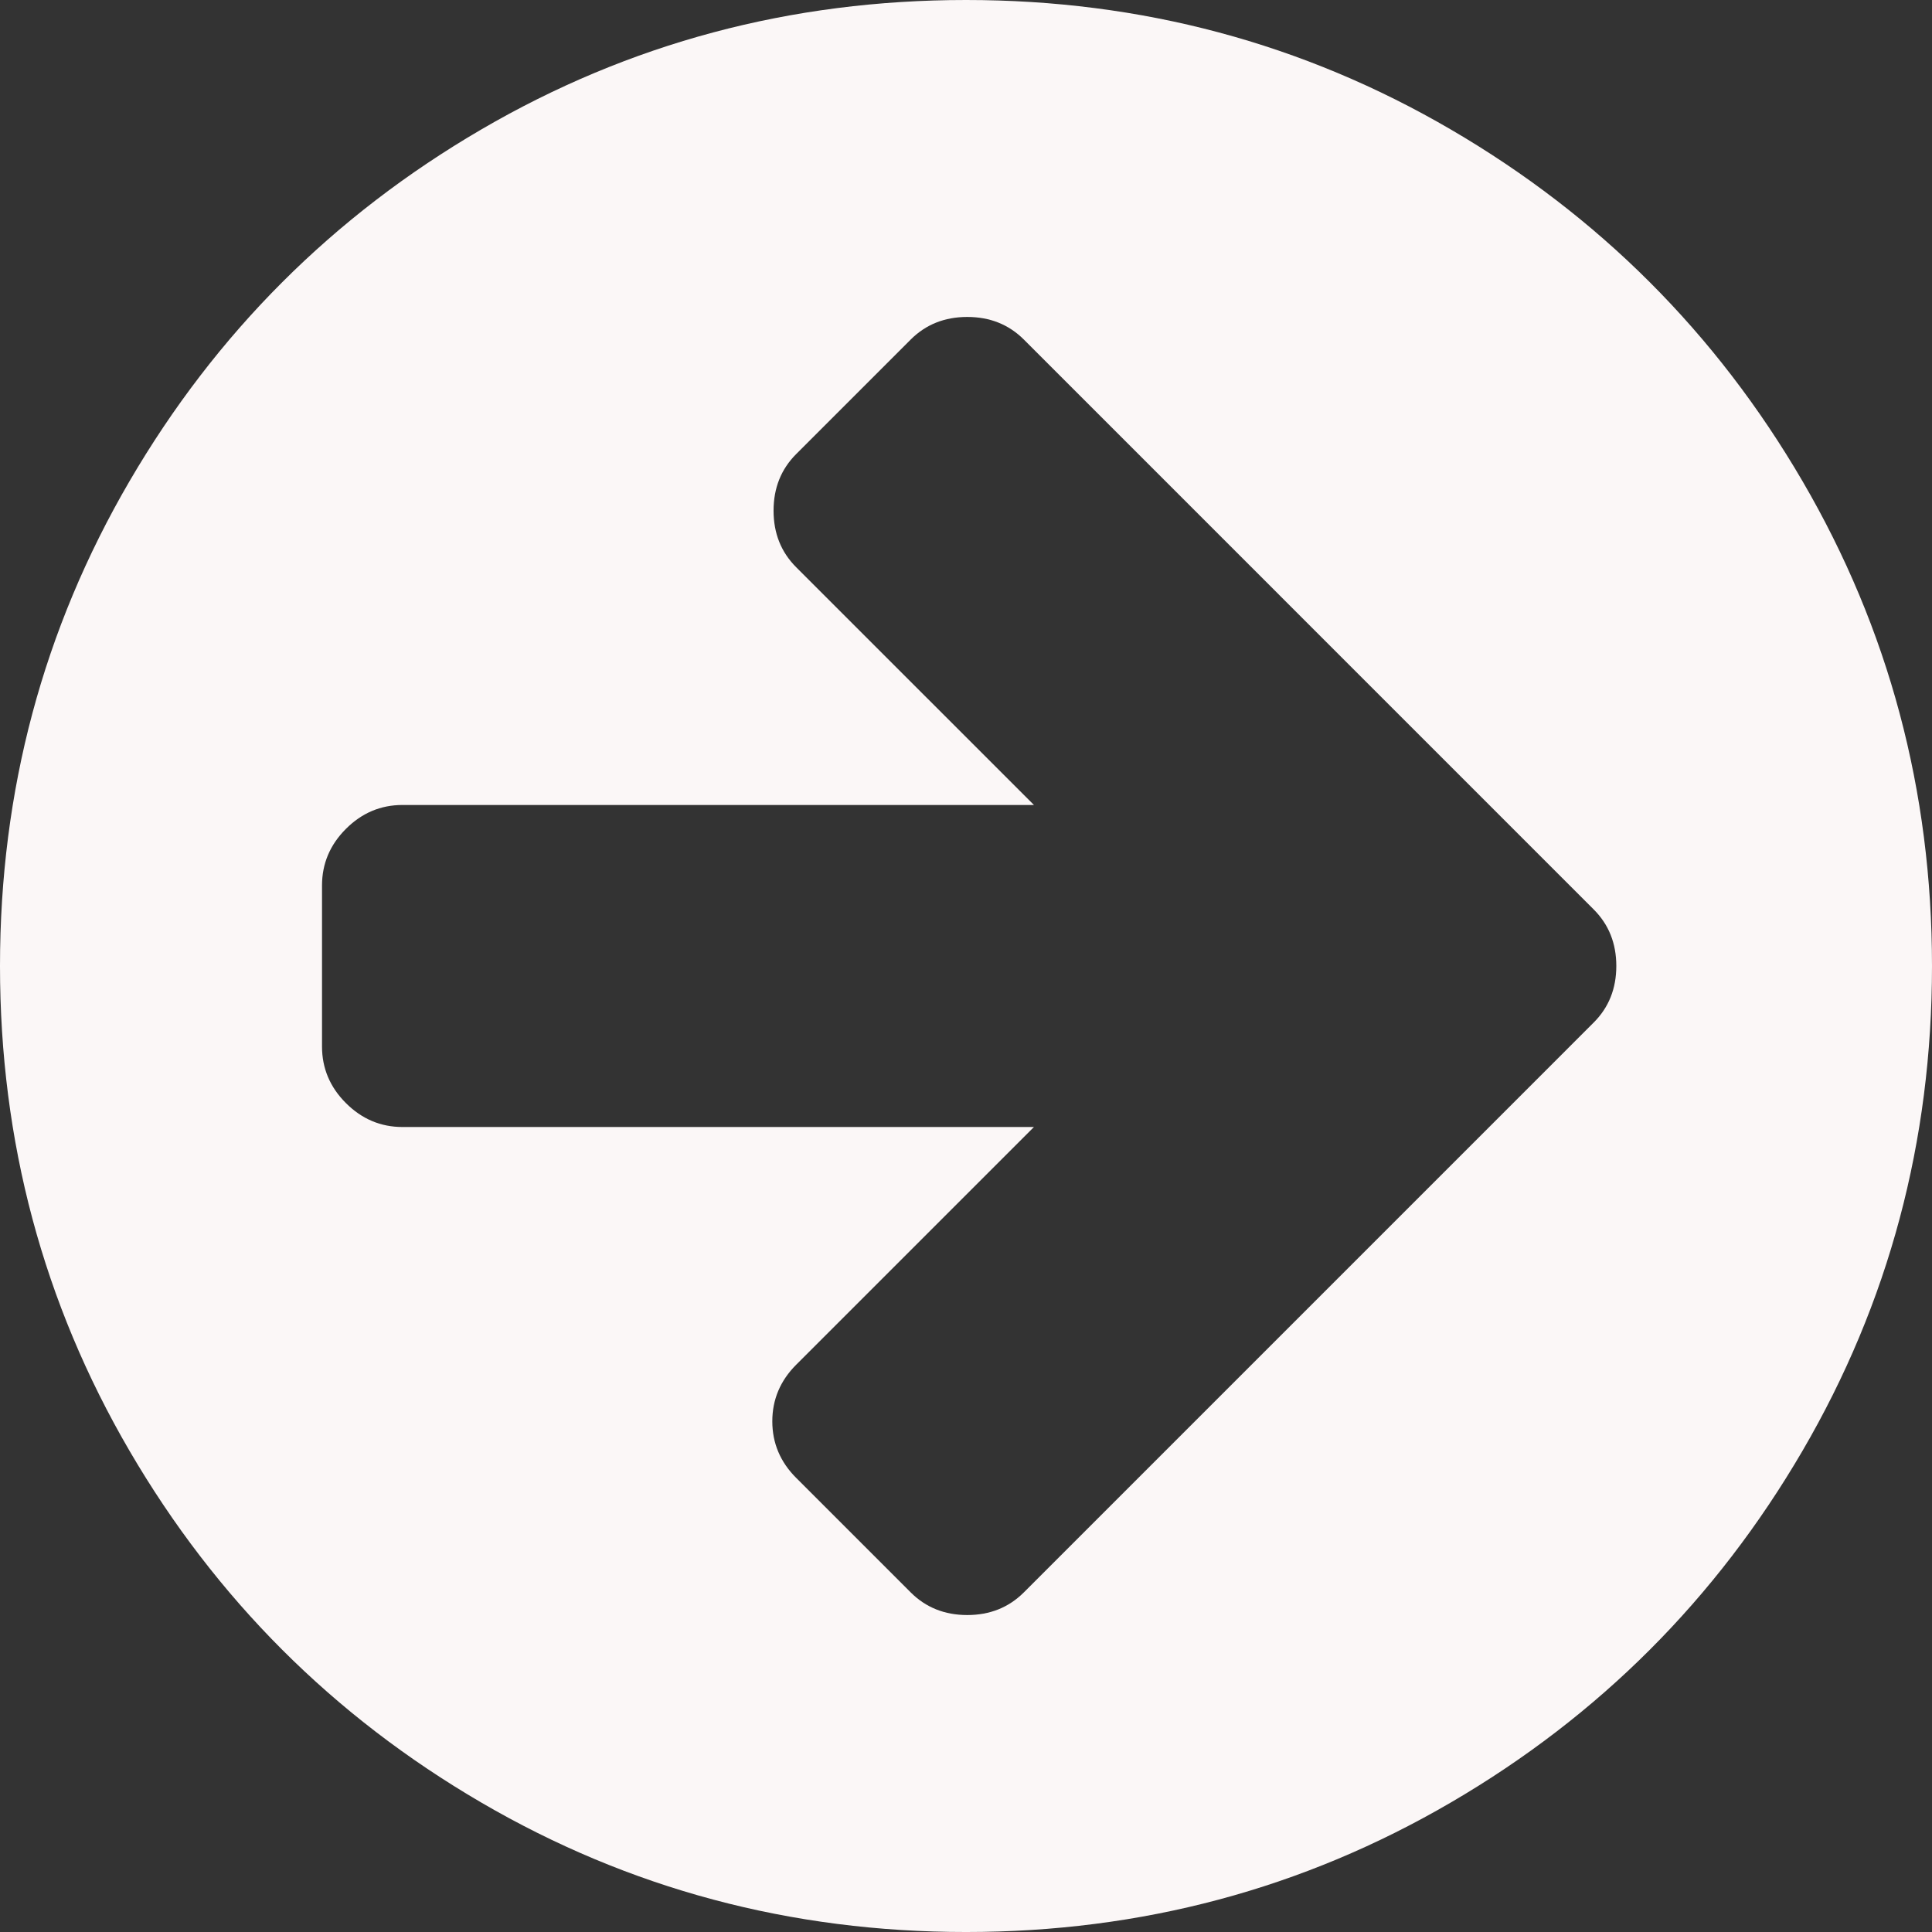 <?xml version="1.0"?>
<svg xmlns="http://www.w3.org/2000/svg" xmlns:xlink="http://www.w3.org/1999/xlink" xmlns:svgjs="http://svgjs.com/svgjs" version="1.1" width="512" height="512" x="0" y="0" viewBox="0 0 438.533 438.533" style="enable-background:new 0 0 512 512" xml:space="preserve" class=""><rect x="0" y="0" width="438.533" height="438.533" fill="#333333" stroke="none"/><g transform="matrix(1,0,0,1,0,0)">
<g xmlns="http://www.w3.org/2000/svg">
	<path d="M409.133,109.203c-19.608-33.592-46.205-60.189-79.798-79.796C295.736,9.801,259.058,0,219.273,0   c-39.781,0-76.47,9.801-110.063,29.407c-33.595,19.604-60.192,46.201-79.8,79.796C9.801,142.8,0,179.489,0,219.267   c0,39.78,9.804,76.463,29.407,110.062c19.607,33.592,46.204,60.189,79.799,79.798c33.597,19.605,70.283,29.407,110.063,29.407   s76.47-9.802,110.065-29.407c33.593-19.602,60.189-46.206,79.795-79.798c19.603-33.596,29.403-70.284,29.403-110.062   C438.533,179.485,428.732,142.795,409.133,109.203z M361.733,232.111l-25.978,25.981l-103.35,103.349   c-3.433,3.43-7.714,5.147-12.852,5.147c-5.137,0-9.419-1.718-12.847-5.147l-25.981-25.98c-3.616-3.607-5.424-7.898-5.424-12.847   c0-4.942,1.809-9.227,5.424-12.847l53.962-53.954H91.363c-4.948,0-9.229-1.813-12.847-5.428c-3.615-3.613-5.424-7.898-5.424-12.847   v-36.547c0-4.948,1.809-9.231,5.424-12.847c3.617-3.617,7.898-5.426,12.847-5.426h143.325l-53.962-53.959   c-3.428-3.428-5.14-7.708-5.14-12.847c0-5.141,1.712-9.42,5.14-12.851l25.981-25.981c3.427-3.425,7.71-5.137,12.847-5.137   c5.145,0,9.419,1.711,12.852,5.137l103.35,103.356l25.978,25.981c3.432,3.427,5.144,7.707,5.144,12.847   C366.877,224.404,365.165,228.686,361.733,232.111z" fill="#fbf7f7" data-original="#000000" style="" class=""/>
</g>
<g xmlns="http://www.w3.org/2000/svg">
</g>
<g xmlns="http://www.w3.org/2000/svg">
</g>
<g xmlns="http://www.w3.org/2000/svg">
</g>
<g xmlns="http://www.w3.org/2000/svg">
</g>
<g xmlns="http://www.w3.org/2000/svg">
</g>
<g xmlns="http://www.w3.org/2000/svg">
</g>
<g xmlns="http://www.w3.org/2000/svg">
</g>
<g xmlns="http://www.w3.org/2000/svg">
</g>
<g xmlns="http://www.w3.org/2000/svg">
</g>
<g xmlns="http://www.w3.org/2000/svg">
</g>
<g xmlns="http://www.w3.org/2000/svg">
</g>
<g xmlns="http://www.w3.org/2000/svg">
</g>
<g xmlns="http://www.w3.org/2000/svg">
</g>
<g xmlns="http://www.w3.org/2000/svg">
</g>
<g xmlns="http://www.w3.org/2000/svg">
</g>
</g></svg>
